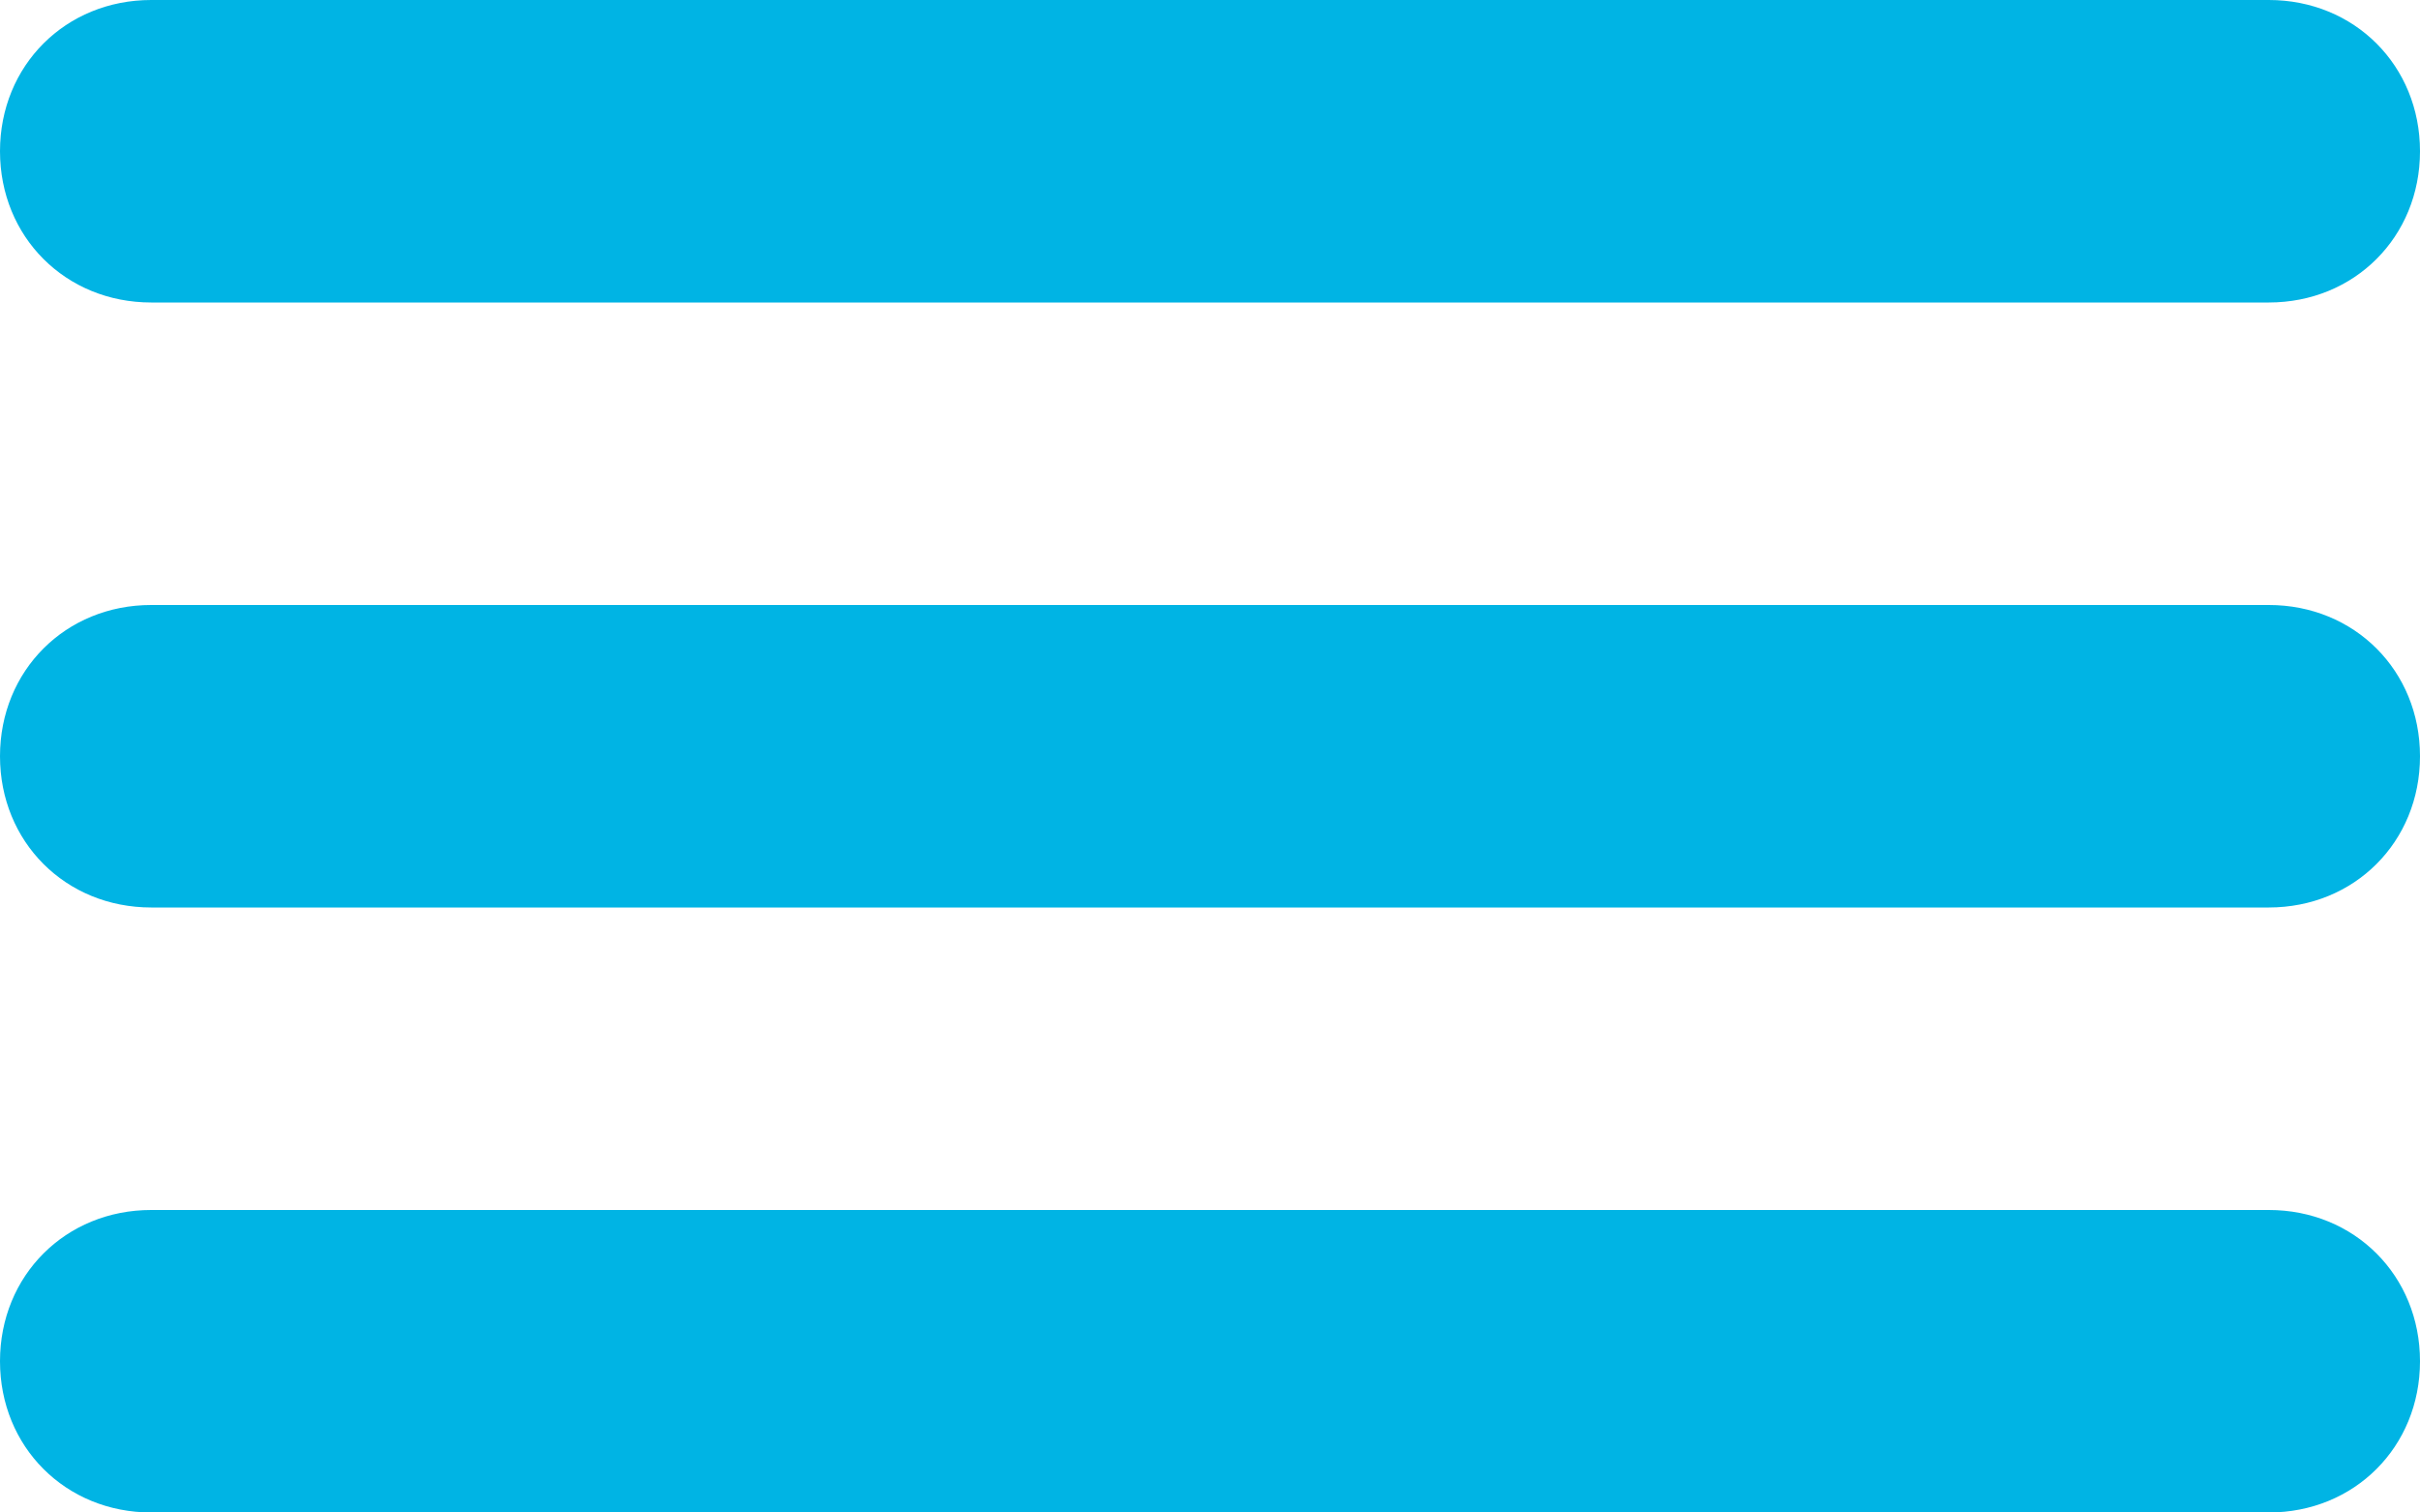 <?xml version="1.0" encoding="utf-8"?>
<!-- Generator: Adobe Illustrator 25.0.0, SVG Export Plug-In . SVG Version: 6.00 Build 0)  -->
<svg version="1.1" id="Layer_1" xmlns="http://www.w3.org/2000/svg" xmlns:xlink="http://www.w3.org/1999/xlink" x="0px"
	y="0px" viewBox="0 0 48 30" style="enable-background:new 0 0 48 30;" xml:space="preserve">
	<style type="text/css">
		.st0 {
			fill: #00B4E4;
		}
	</style>
	<g id="Layer_2_1_">
		<g id="Icons">
			<path class="st0" d="M3,6h42c1.7,0,3-1.3,3-3s-1.3-3-3-3H3C1.3,0,0,1.3,0,3S1.3,6,3,6z" />
			<path class="st0" d="M45,24H3c-1.7,0-3,1.3-3,3s1.3,3,3,3h42c1.7,0,3-1.3,3-3S46.7,24,45,24z" />
			<path class="st0" d="M45,12H3c-1.7,0-3,1.3-3,3s1.3,3,3,3h42c1.7,0,3-1.3,3-3S46.7,12,45,12z" />
		</g>
	</g>
</svg>